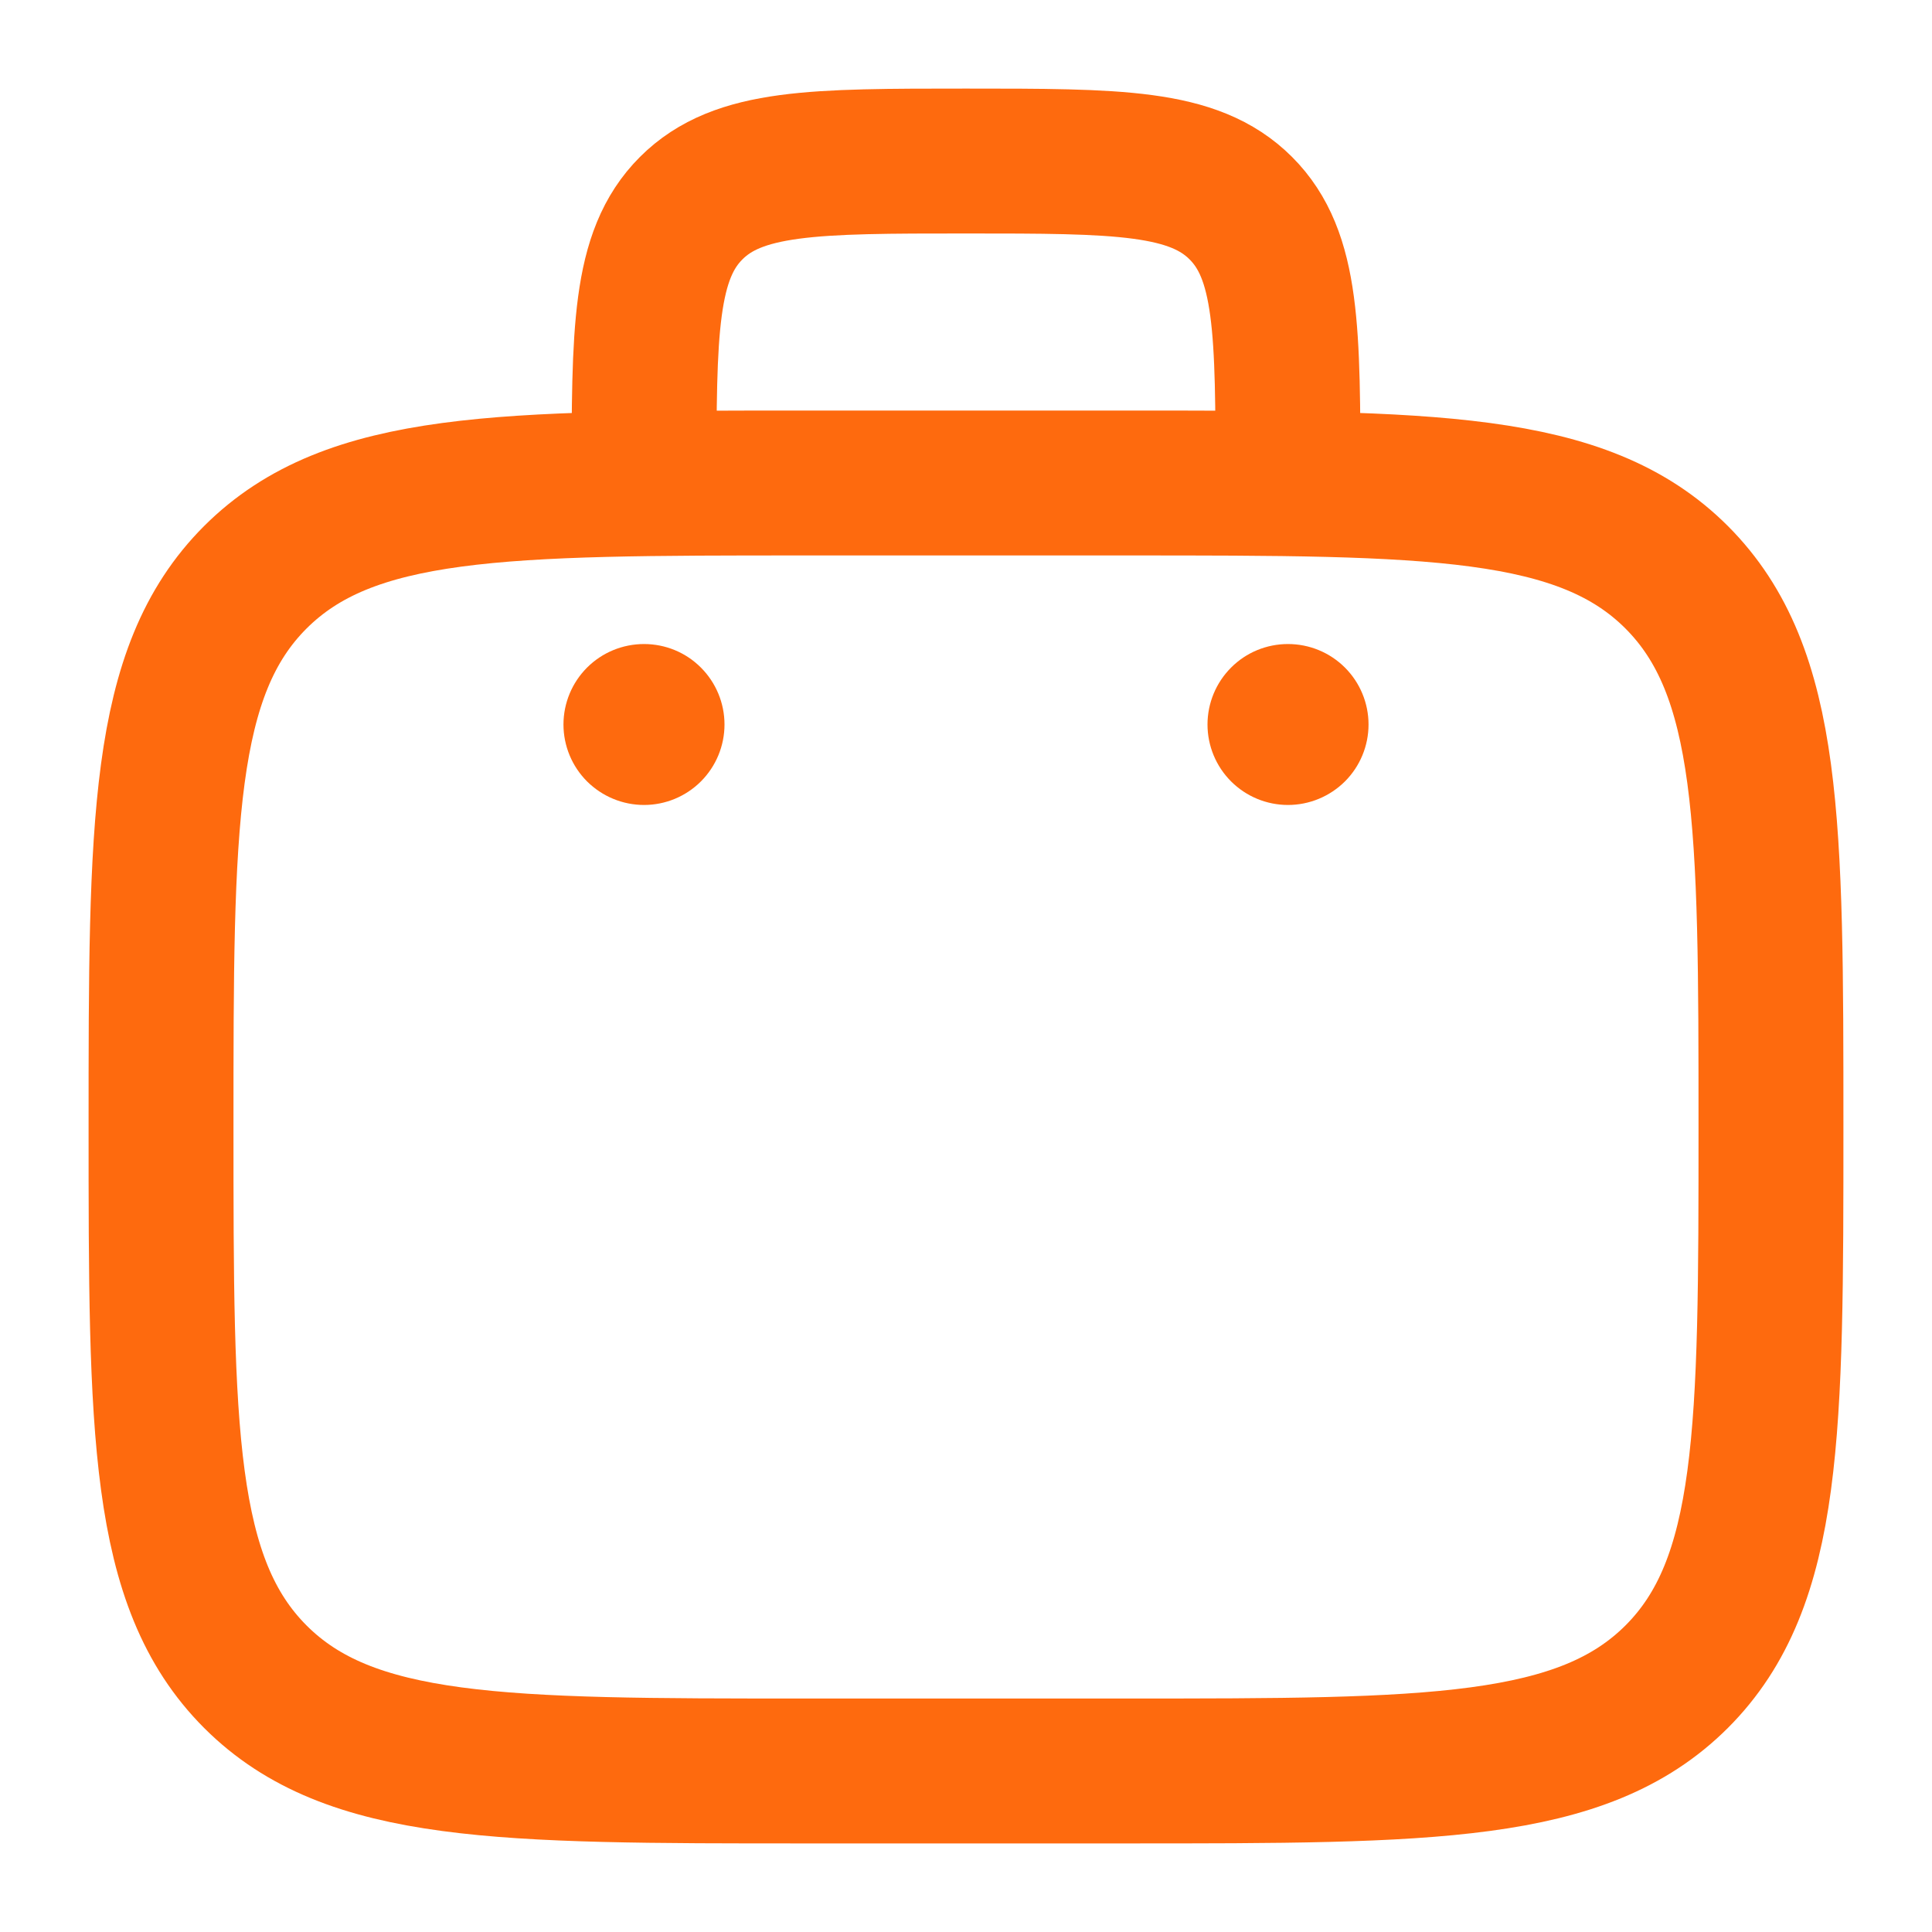 <svg width="20" height="20" viewBox="0 0 20 20" fill="none" xmlns="http://www.w3.org/2000/svg">
<g clip-path="url(#clip0_333_540)">
<path d="M13.333 5C13.333 3.428 13.333 2.643 12.845 2.155C12.357 1.667 11.572 1.667 10 1.667C8.428 1.667 7.643 1.667 7.155 2.155C6.667 2.643 6.667 3.428 6.667 5M1.667 11.666C1.667 8.524 1.667 6.952 2.643 5.976C3.62 5.001 5.191 5 8.333 5H11.667C14.809 5 16.381 5 17.357 5.976C18.332 6.953 18.333 8.524 18.333 11.666C18.333 14.809 18.333 16.381 17.357 17.357C16.38 18.332 14.809 18.333 11.667 18.333H8.333C5.191 18.333 3.619 18.333 2.643 17.357C1.668 16.38 1.667 14.809 1.667 11.666Z" stroke="#FE6A0E" stroke-width="1.5"/>
<path d="M14.167 7.5C14.167 7.721 14.079 7.933 13.923 8.089C13.766 8.245 13.554 8.333 13.333 8.333C13.112 8.333 12.9 8.245 12.744 8.089C12.588 7.933 12.5 7.721 12.5 7.5C12.5 7.279 12.588 7.067 12.744 6.911C12.9 6.754 13.112 6.667 13.333 6.667C13.554 6.667 13.766 6.754 13.923 6.911C14.079 7.067 14.167 7.279 14.167 7.5ZM7.5 7.5C7.5 7.721 7.412 7.933 7.256 8.089C7.1 8.245 6.888 8.333 6.667 8.333C6.446 8.333 6.234 8.245 6.077 8.089C5.921 7.933 5.833 7.721 5.833 7.5C5.833 7.279 5.921 7.067 6.077 6.911C6.234 6.754 6.446 6.667 6.667 6.667C6.888 6.667 7.1 6.754 7.256 6.911C7.412 7.067 7.5 7.279 7.5 7.5Z" fill="#FE6A0E"/>
</g>
<defs>
<clipPath id="clip0_333_540">
<rect width="20" height="20" fill="white"/>
</clipPath>
</defs>
</svg>
